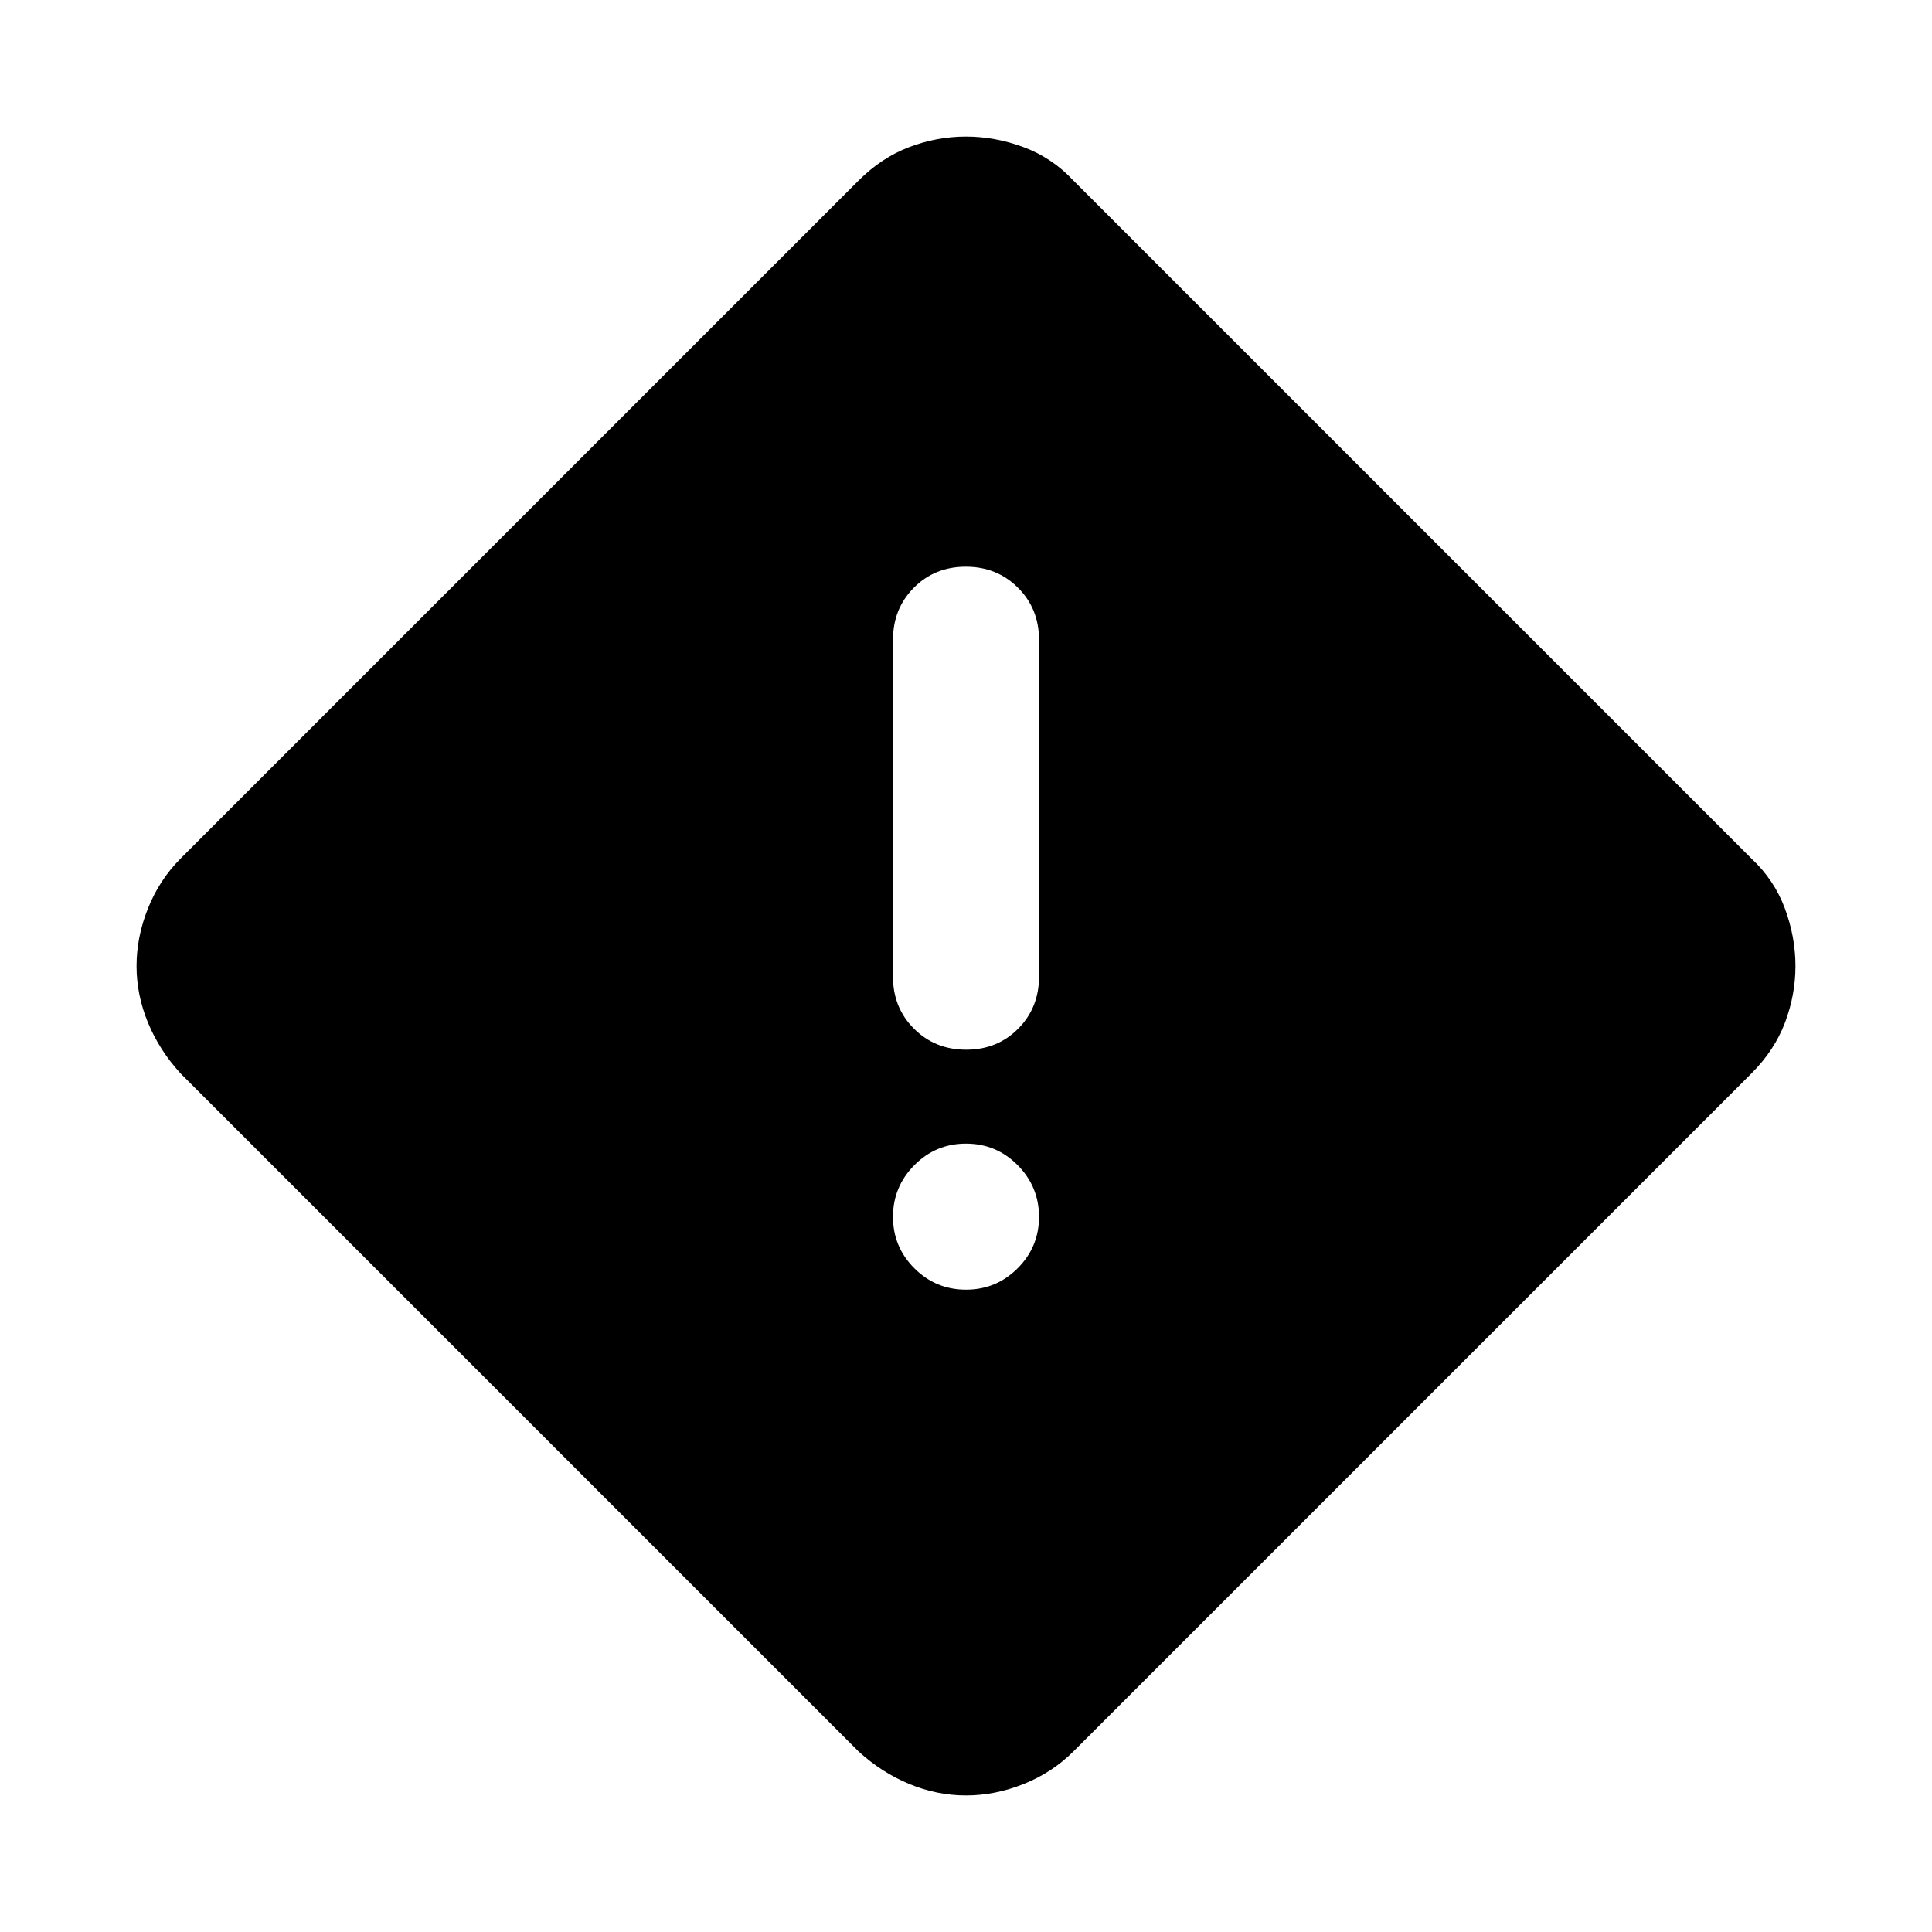 <svg xmlns="http://www.w3.org/2000/svg" height="40" viewBox="0 -960 960 960" width="40"><path d="M480-67.85q-14.42 0-28.2-5.7-13.77-5.71-25.18-16.17l-336.9-336.9q-10.46-11.41-16.17-25.18-5.7-13.78-5.7-28.2t5.67-28.61q5.66-14.18 16.2-24.77l336.9-336.9q11.41-11.41 25.18-16.64 13.78-5.23 28.2-5.23t28.61 5.26q14.18 5.27 24.77 16.61l336.9 336.9q11.34 10.59 16.61 24.77 5.26 14.19 5.26 28.61t-5.23 28.2q-5.23 13.77-16.64 25.18l-336.9 336.9q-10.59 10.54-24.77 16.2-14.19 5.67-28.61 5.67Zm.08-370.56q15.46 0 25.83-10.43 10.37-10.43 10.37-25.85v-167.43q0-15.42-10.45-25.85-10.46-10.44-25.91-10.44-15.46 0-25.83 10.44-10.37 10.43-10.37 25.85v167.43q0 15.42 10.45 25.85 10.46 10.43 25.91 10.43ZM480-319.17q15.03 0 25.66-10.63 10.62-10.62 10.62-25.58 0-14.95-10.62-25.66-10.63-10.7-25.66-10.7t-25.66 10.7q-10.62 10.71-10.62 25.66 0 14.96 10.62 25.58 10.63 10.63 25.66 10.63Z"/></svg>